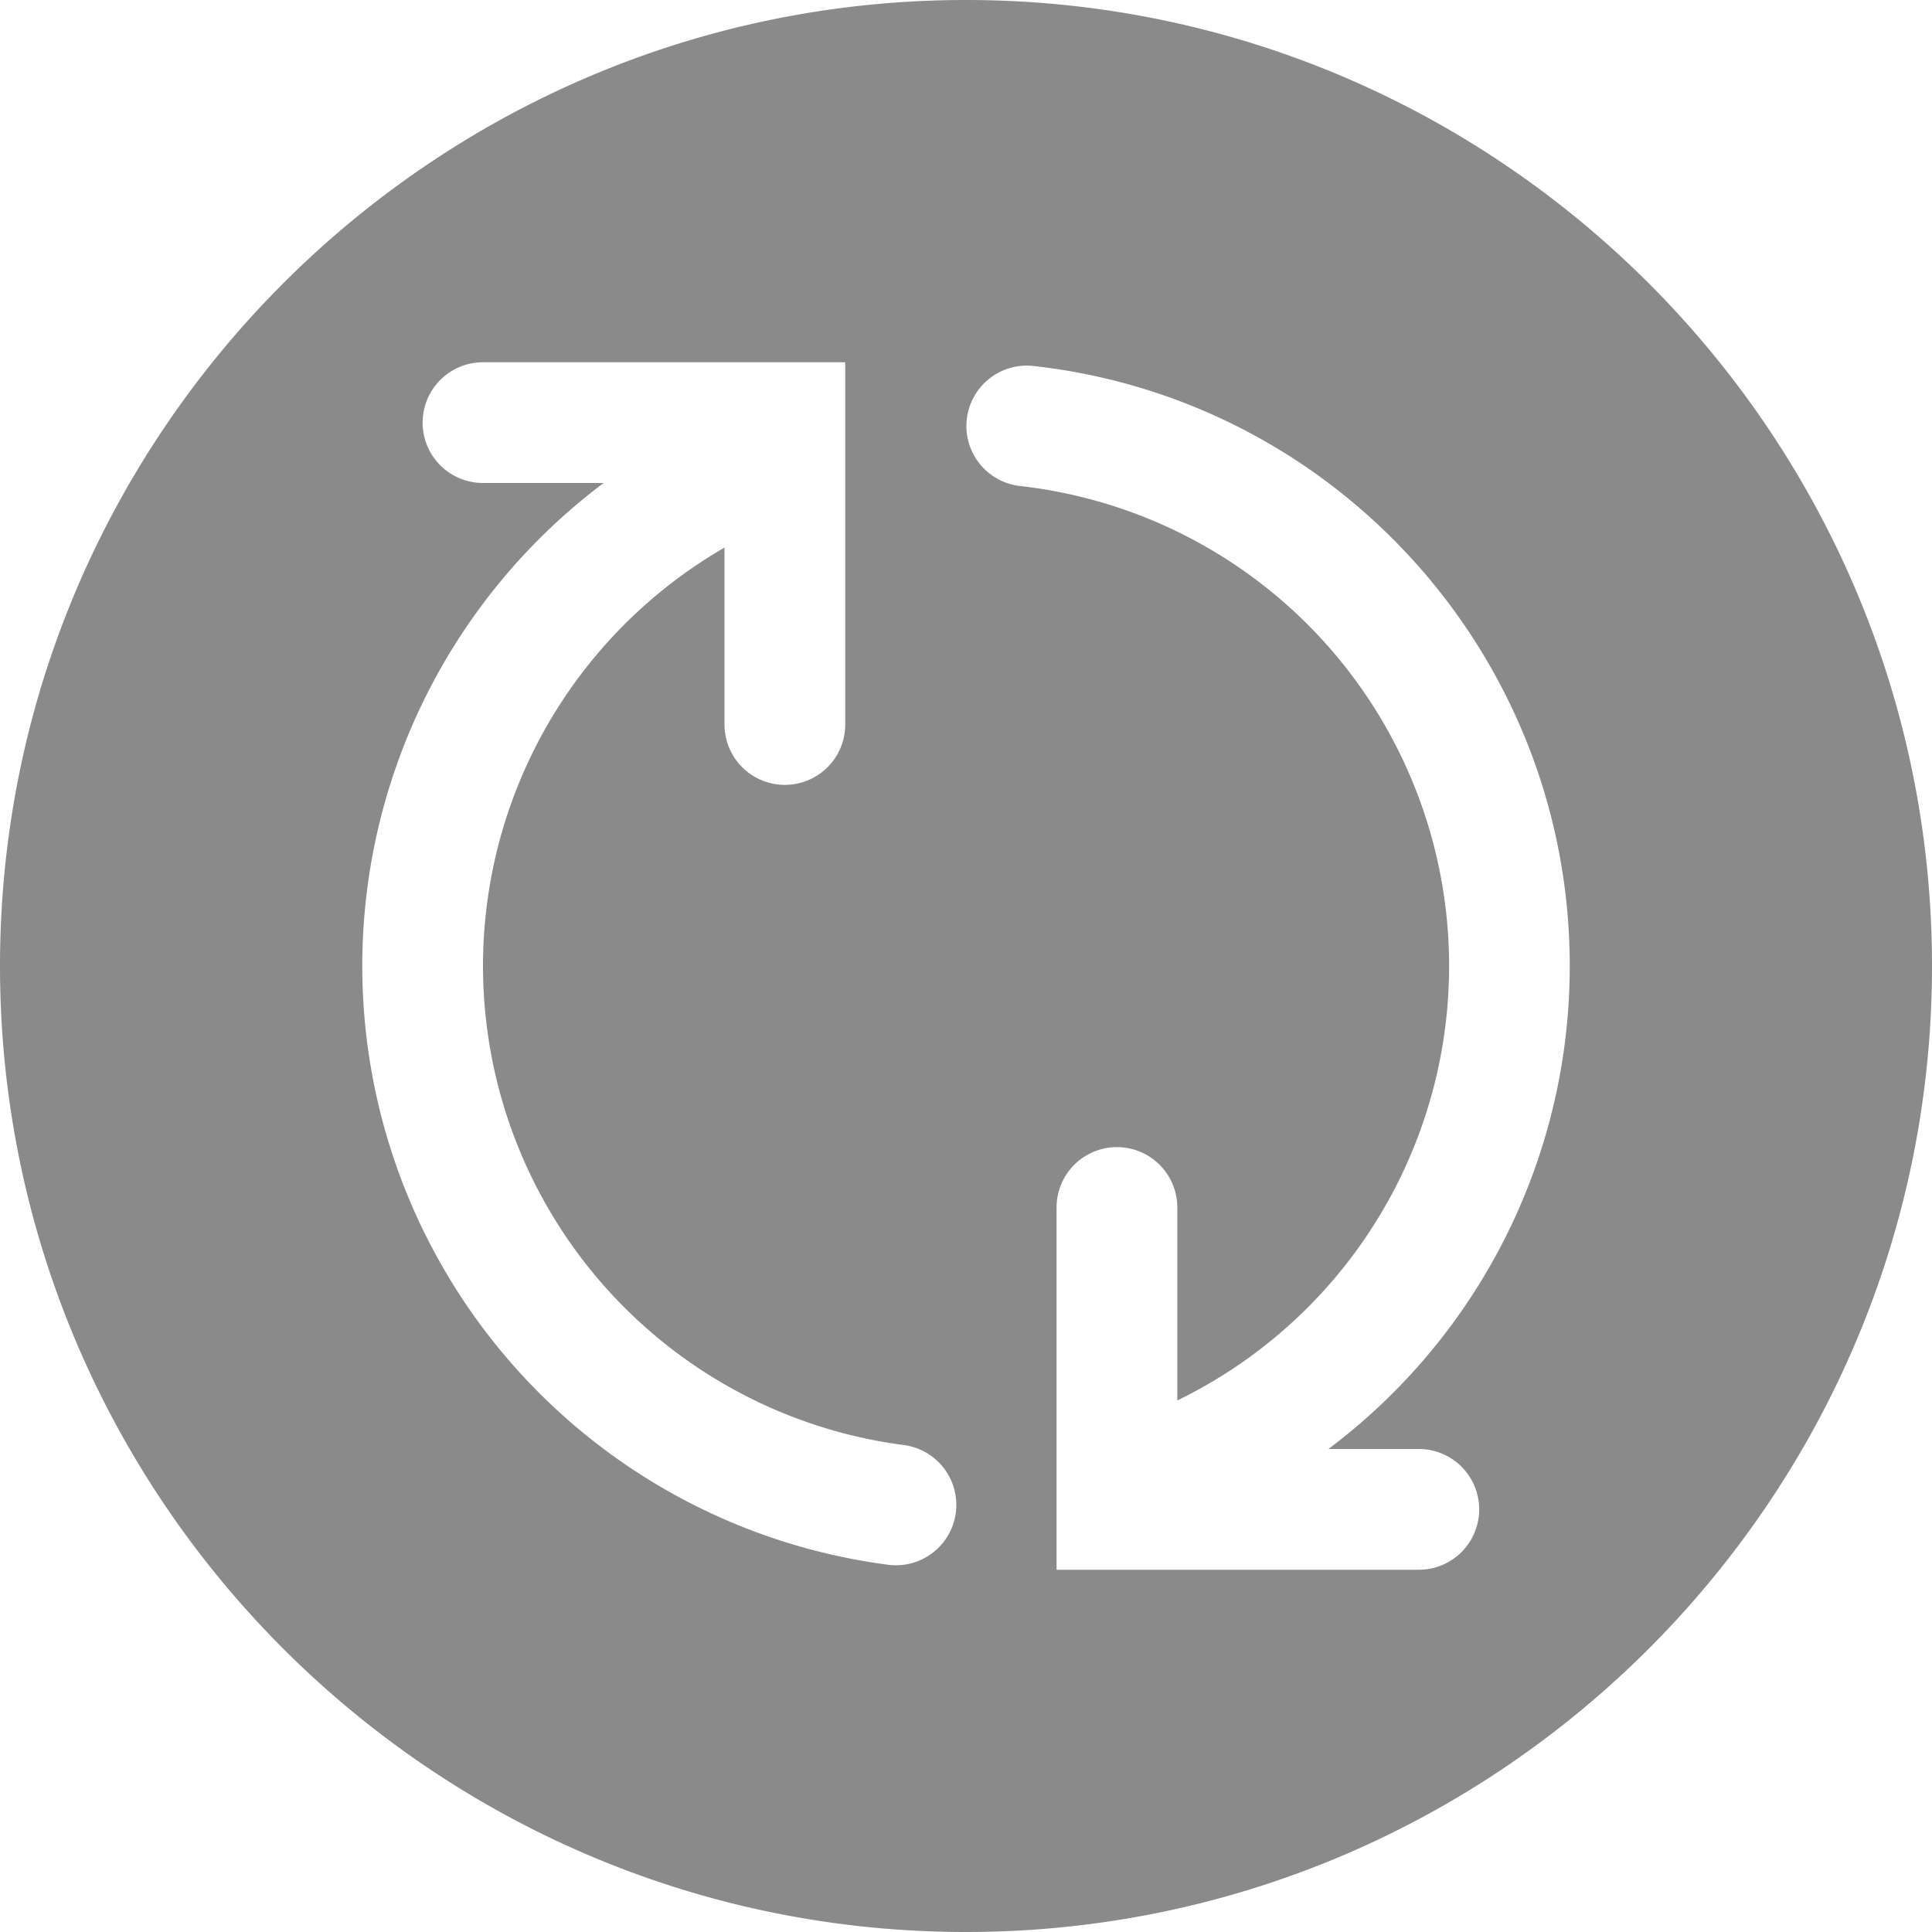 <?xml version="1.0" standalone="no"?><!DOCTYPE svg PUBLIC "-//W3C//DTD SVG 1.1//EN" "http://www.w3.org/Graphics/SVG/1.1/DTD/svg11.dtd"><svg t="1648042577449" class="icon" viewBox="0 0 1024 1024" version="1.1" xmlns="http://www.w3.org/2000/svg" p-id="2163" xmlns:xlink="http://www.w3.org/1999/xlink" width="200" height="200"><defs><style type="text/css"></style></defs><path d="M512 0c282.304 0 512 229.696 512 512s-229.696 512-512 512S0 794.304 0 512 229.696 0 512 0z m112 742.272V640a32 32 0 0 0-64 0v192h192a32 32 0 0 0 0-64h-47.904A320 320 0 0 0 832 512c0-163.424-123.072-300.096-284.224-318.016a32 32 0 0 0-7.104 63.616A256.032 256.032 0 0 1 624 742.272zM384 290.24V384a32 32 0 0 0 64 0V192H256a32 32 0 1 0 0 64h63.936a320.064 320.064 0 0 0 151.488 573.44 32 32 0 0 0 8-63.488A256.064 256.064 0 0 1 384 290.24z" p-id="2164" fill="#8a8a8a"></path></svg>
